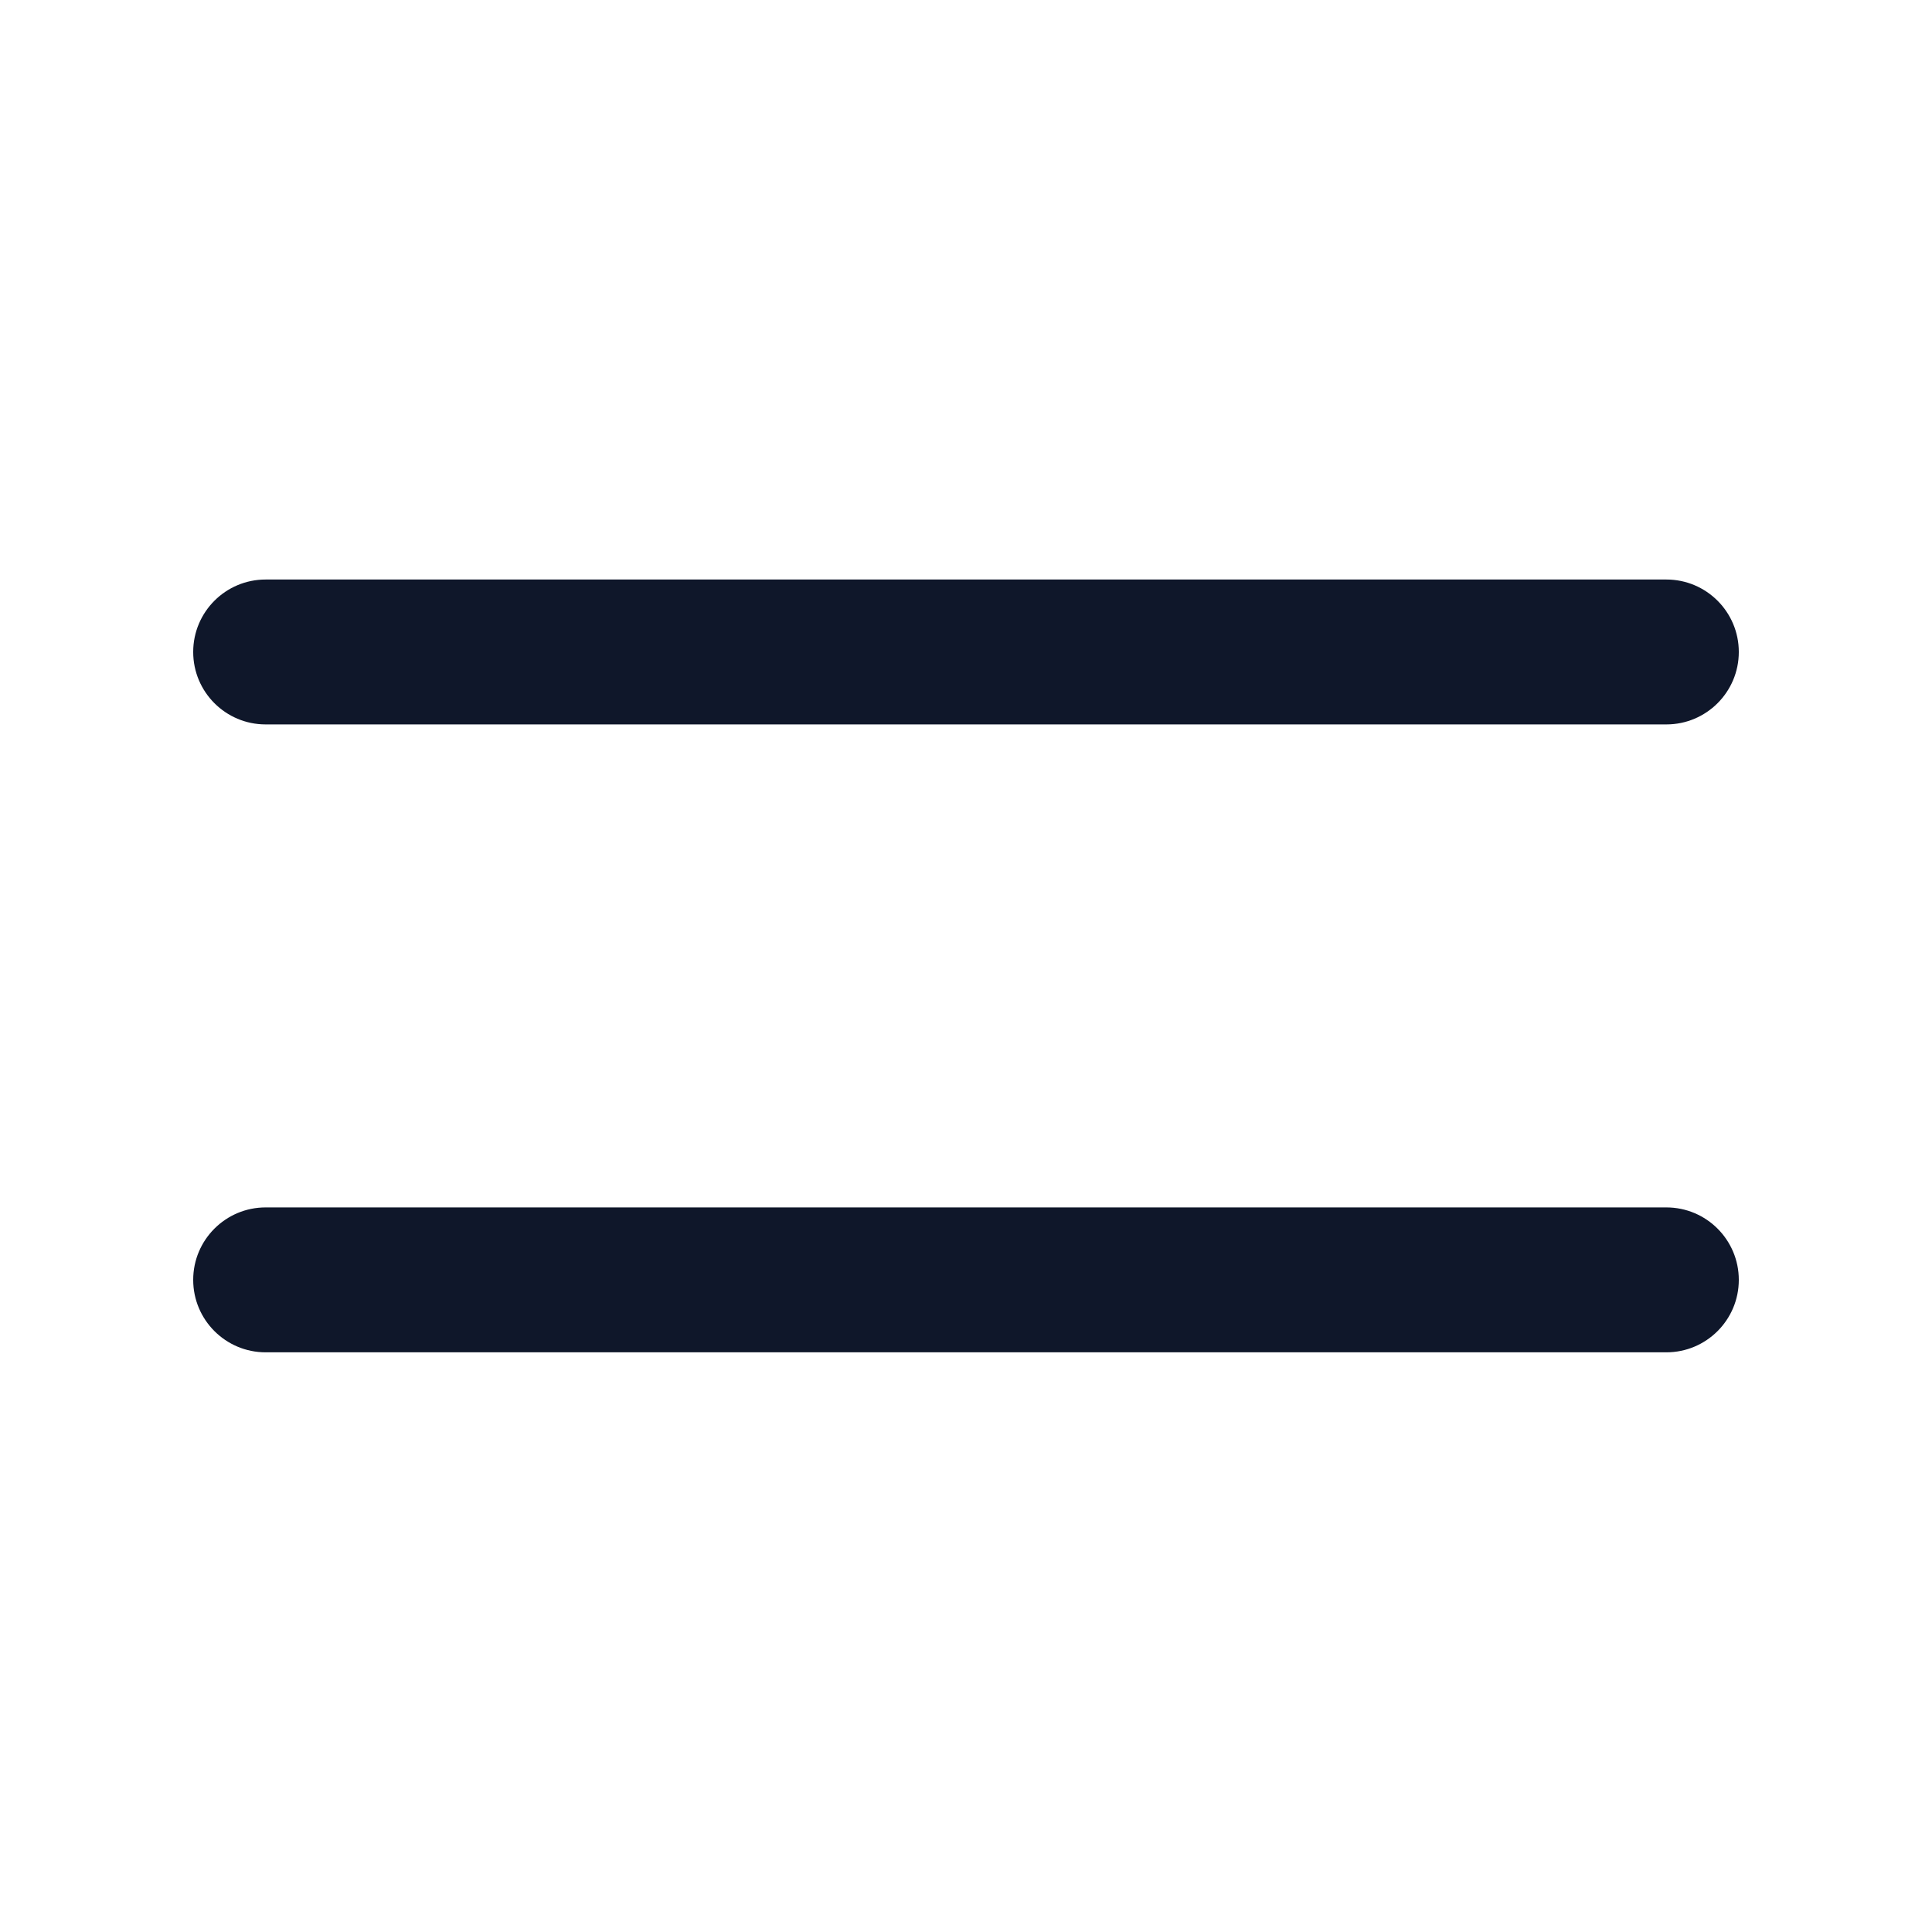 <svg width="24" height="24" viewBox="0 0 24 24" fill="none" xmlns="http://www.w3.org/2000/svg">
<path fill-rule="evenodd" clip-rule="evenodd" d="M2.4 8.099C2.4 7.602 2.803 7.199 3.3 7.199H20.7C21.197 7.199 21.6 7.602 21.6 8.099C21.6 8.596 21.197 8.999 20.7 8.999H3.3C2.803 8.999 2.4 8.596 2.4 8.099ZM2.4 15.899C2.4 15.402 2.803 14.999 3.3 14.999H20.7C21.197 14.999 21.6 15.402 21.6 15.899C21.6 16.396 21.197 16.799 20.7 16.799H3.3C2.803 16.799 2.4 16.396 2.4 15.899Z" fill="#0F172A"/>
</svg>
